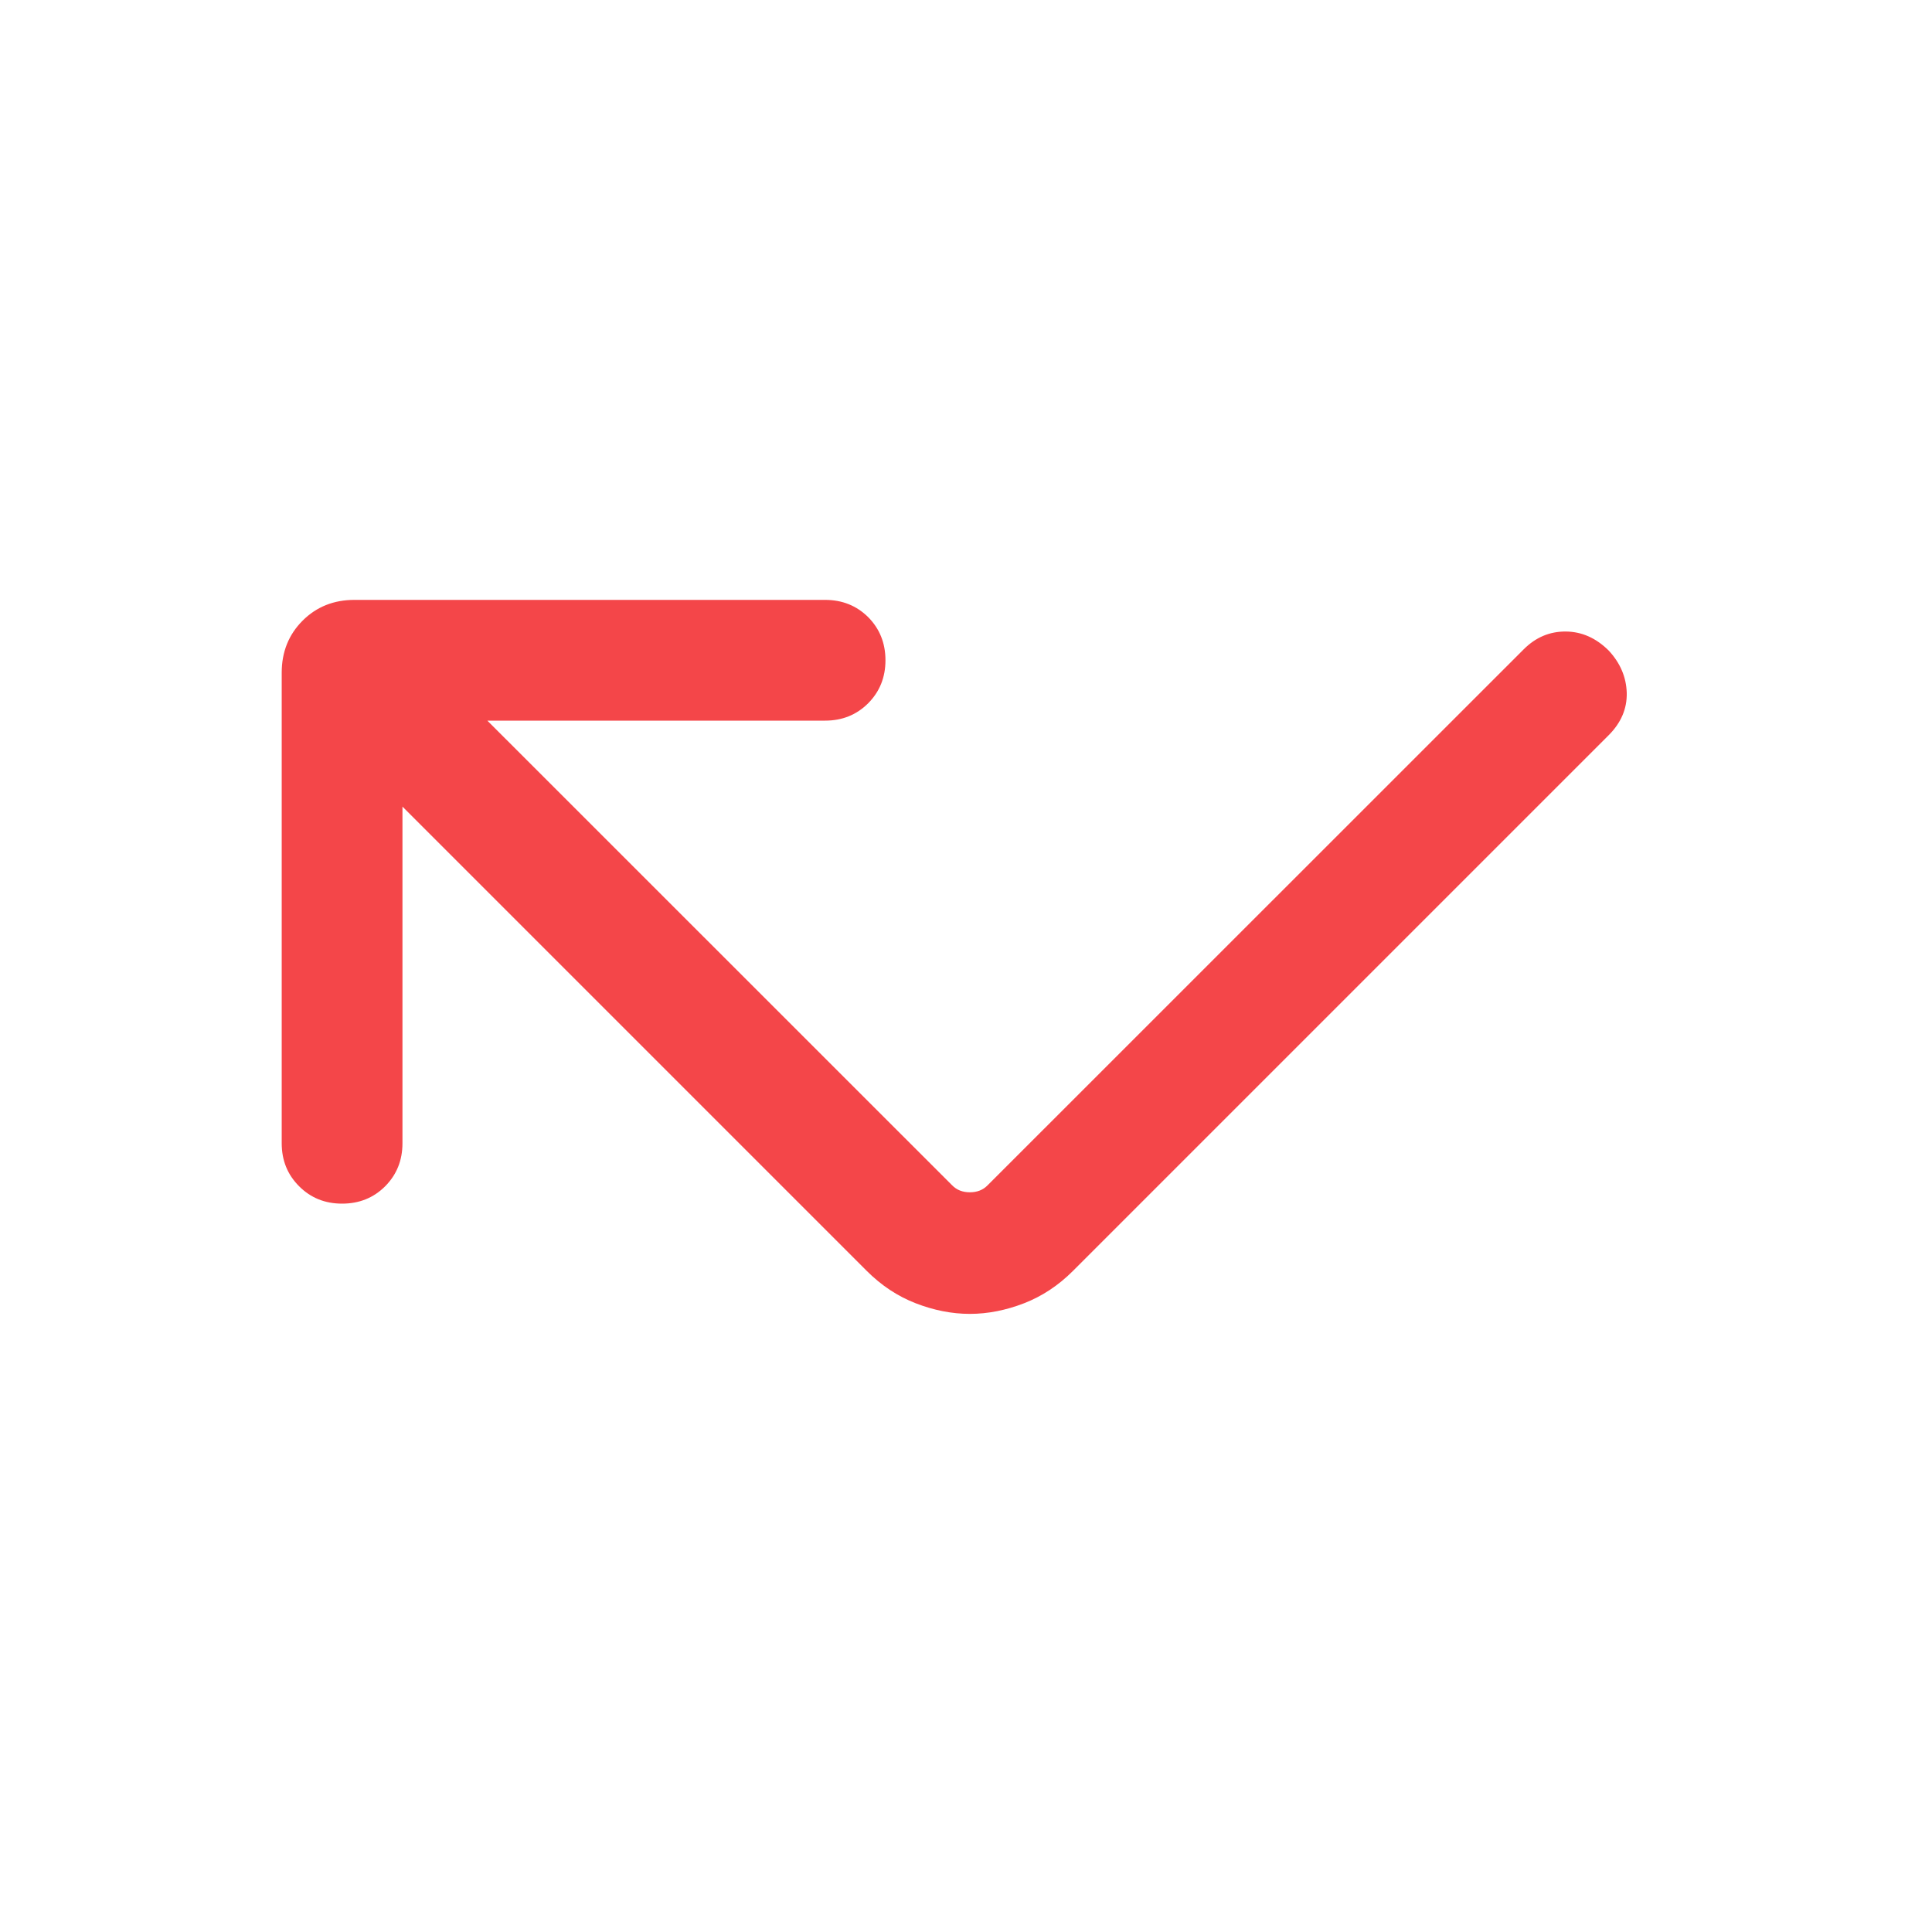 <svg width="16" height="16" viewBox="0 0 16 16" fill="none" xmlns="http://www.w3.org/2000/svg">
<g id="Base_Icon">
<mask id="mask0_10861_545568" style="mask-type:alpha" maskUnits="userSpaceOnUse" x="0" y="0" width="16" height="16">
<rect id="Bounding box" width="16" height="16" fill="#D9D9D9"/>
</mask>
<g mask="url(#mask0_10861_545568)">
<path id="call_missed" d="M3.333 6.68V9.468C3.333 9.61 3.285 9.728 3.19 9.824C3.094 9.92 2.975 9.968 2.833 9.968C2.691 9.968 2.573 9.92 2.477 9.824C2.381 9.728 2.333 9.61 2.333 9.468V5.57C2.333 5.399 2.391 5.255 2.506 5.14C2.621 5.025 2.764 4.968 2.936 4.968H6.833C6.975 4.968 7.094 5.016 7.19 5.111C7.285 5.207 7.333 5.326 7.333 5.468C7.333 5.61 7.285 5.728 7.19 5.824C7.094 5.92 6.975 5.968 6.833 5.968H4.036L7.885 9.816C7.923 9.855 7.972 9.874 8.032 9.874C8.092 9.874 8.141 9.855 8.179 9.816L12.619 5.377C12.718 5.278 12.834 5.229 12.967 5.23C13.1 5.231 13.218 5.284 13.322 5.387C13.418 5.49 13.468 5.607 13.472 5.738C13.475 5.869 13.425 5.986 13.322 6.089L8.886 10.525C8.765 10.646 8.63 10.735 8.481 10.793C8.331 10.851 8.181 10.881 8.032 10.881C7.882 10.881 7.733 10.851 7.583 10.793C7.434 10.735 7.299 10.646 7.178 10.525L3.333 6.68Z" fill="#F44649"/>
</g>
</g>
</svg>
